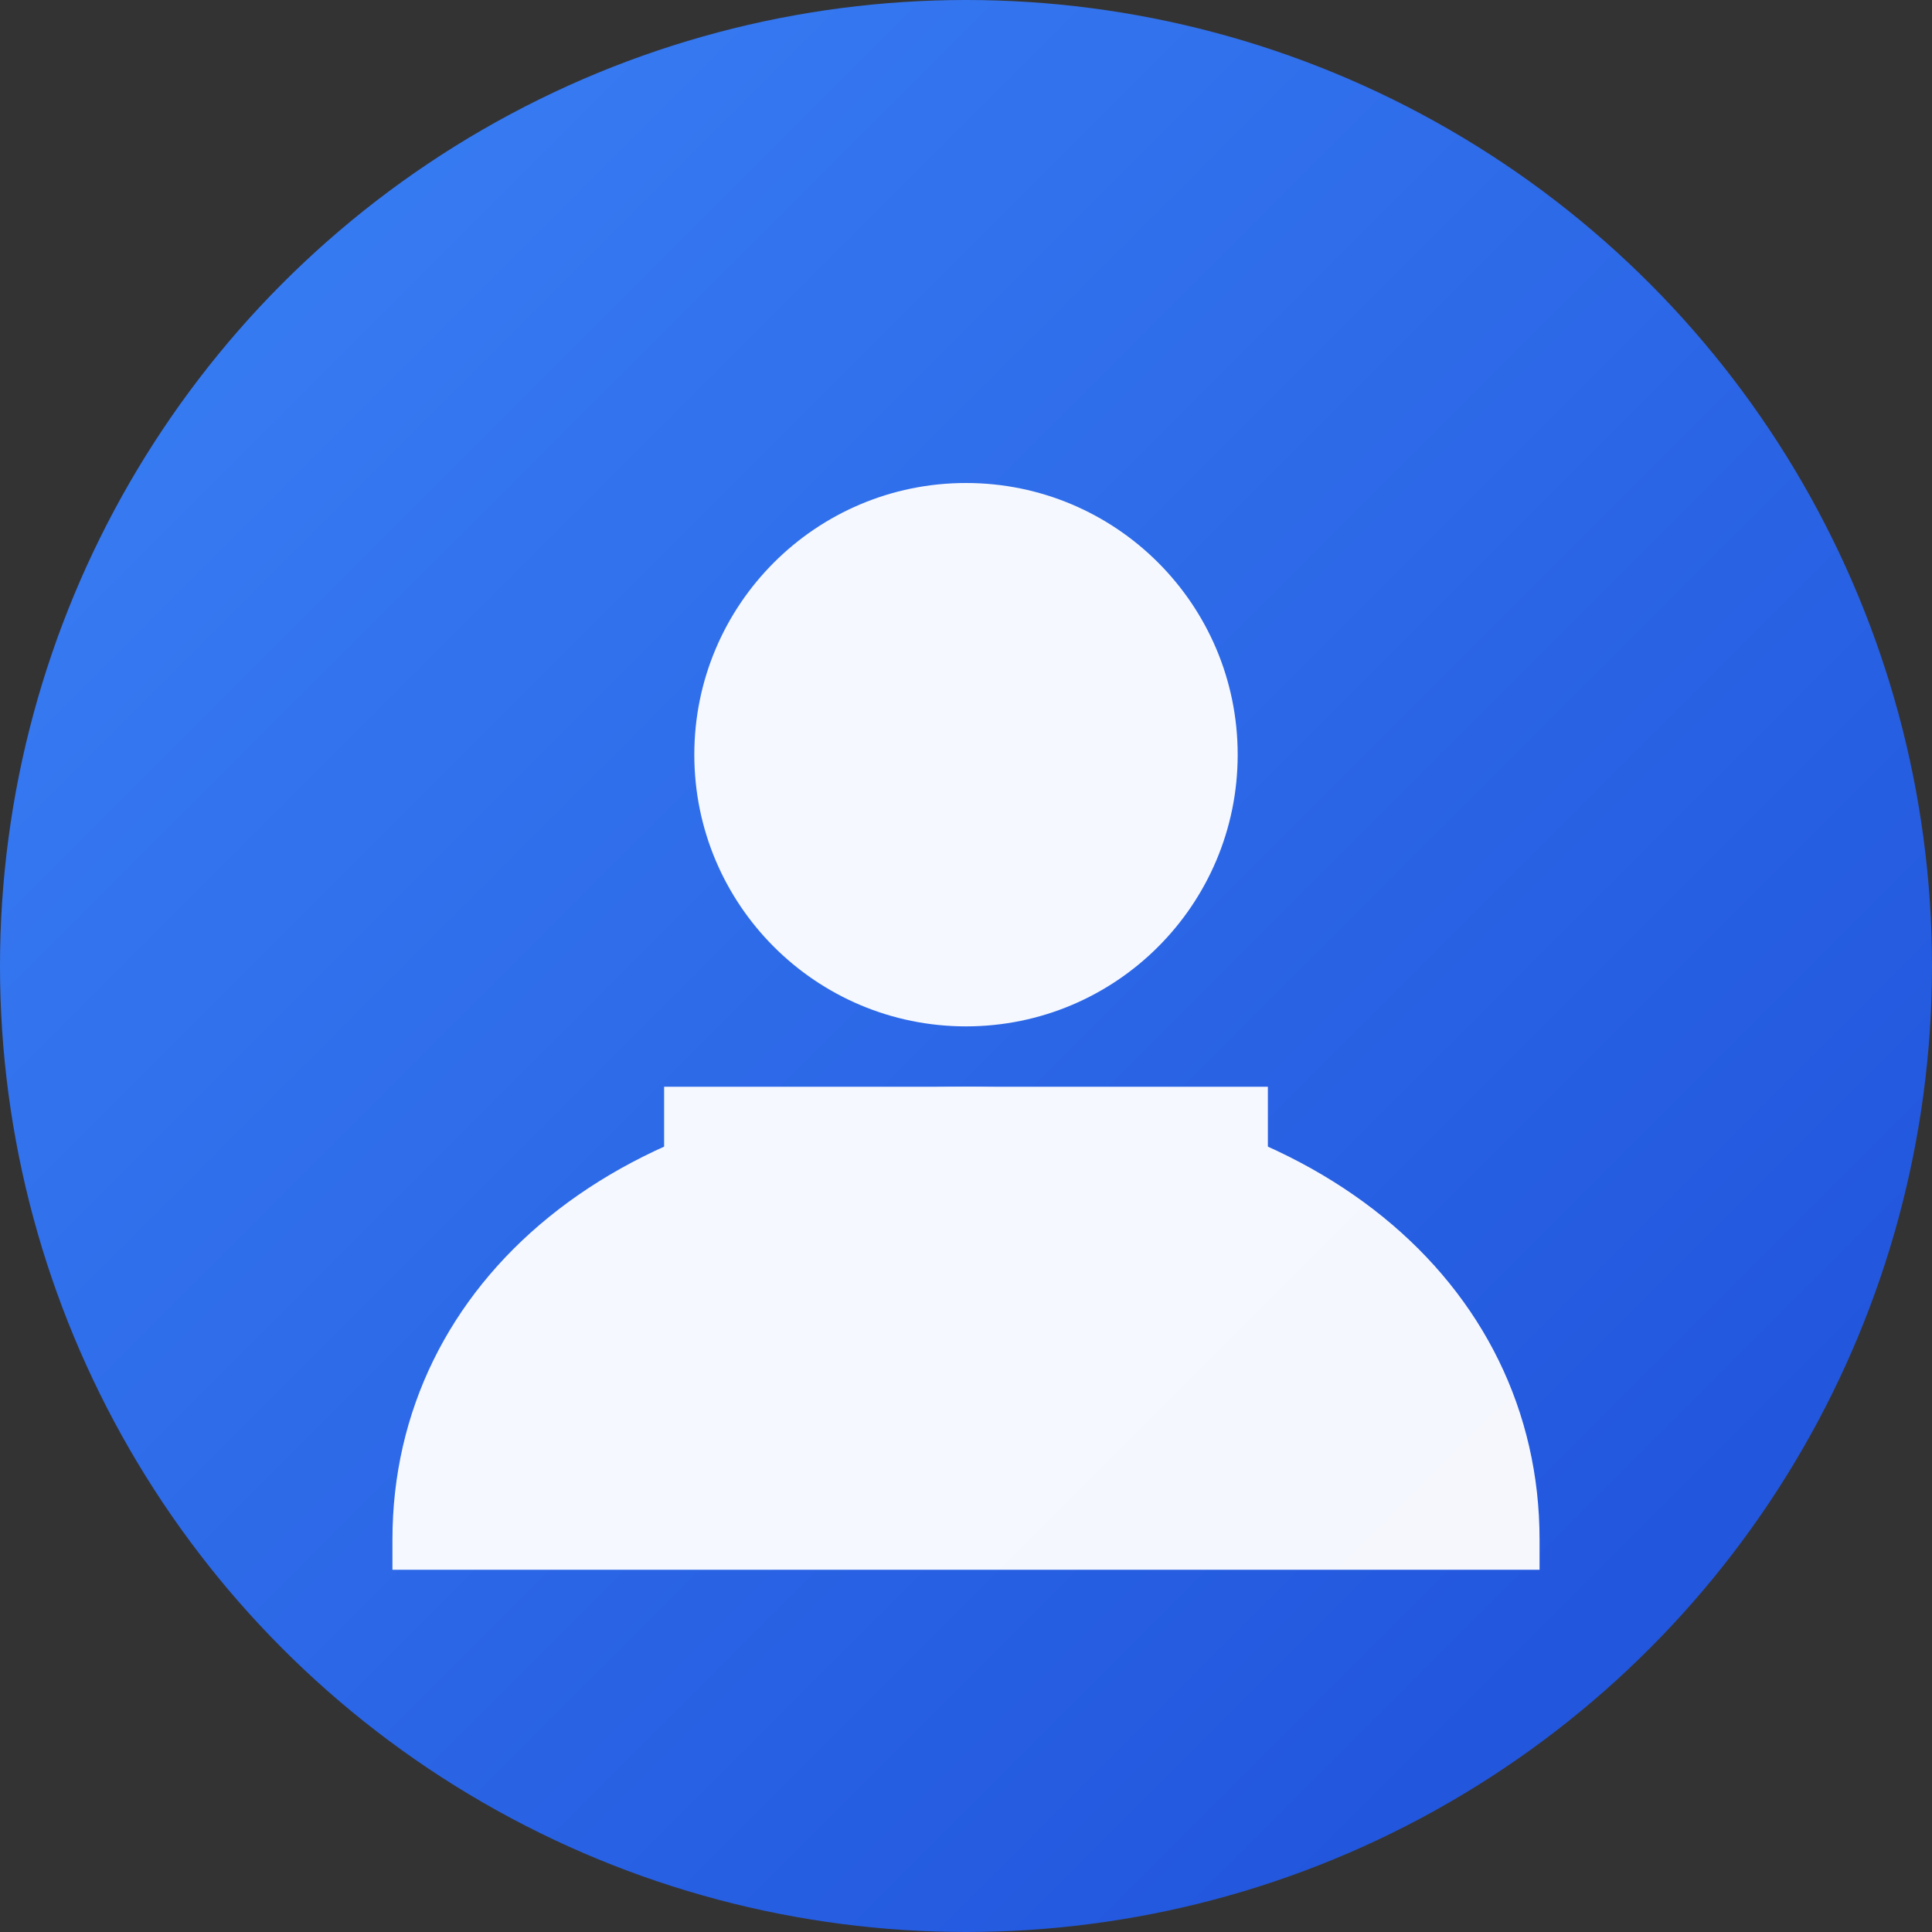 <svg xmlns="http://www.w3.org/2000/svg" viewBox="0 0 128 128">
  <rect x="0" y="0" width="128" height="128" fill="#333333" stroke="none"/>
  <defs>
    <linearGradient id="g" x1="0" y1="0" x2="1" y2="1">
      <stop offset="0" stop-color="#3b82f6"/>
      <stop offset="1" stop-color="#1d4ed8"/>
    </linearGradient>
  </defs>
  <circle cx="64" cy="64" r="64" fill="url(#g)"/>
  <g fill="#fff" opacity="0.95">
    <circle cx="64" cy="50" r="18"/>
    <path d="M26 102c0-17 15-30 38-30s38 13 38 30v2H26z"/>
    <path d="M44 72h40v6H44z"/>
  </g>
</svg>

